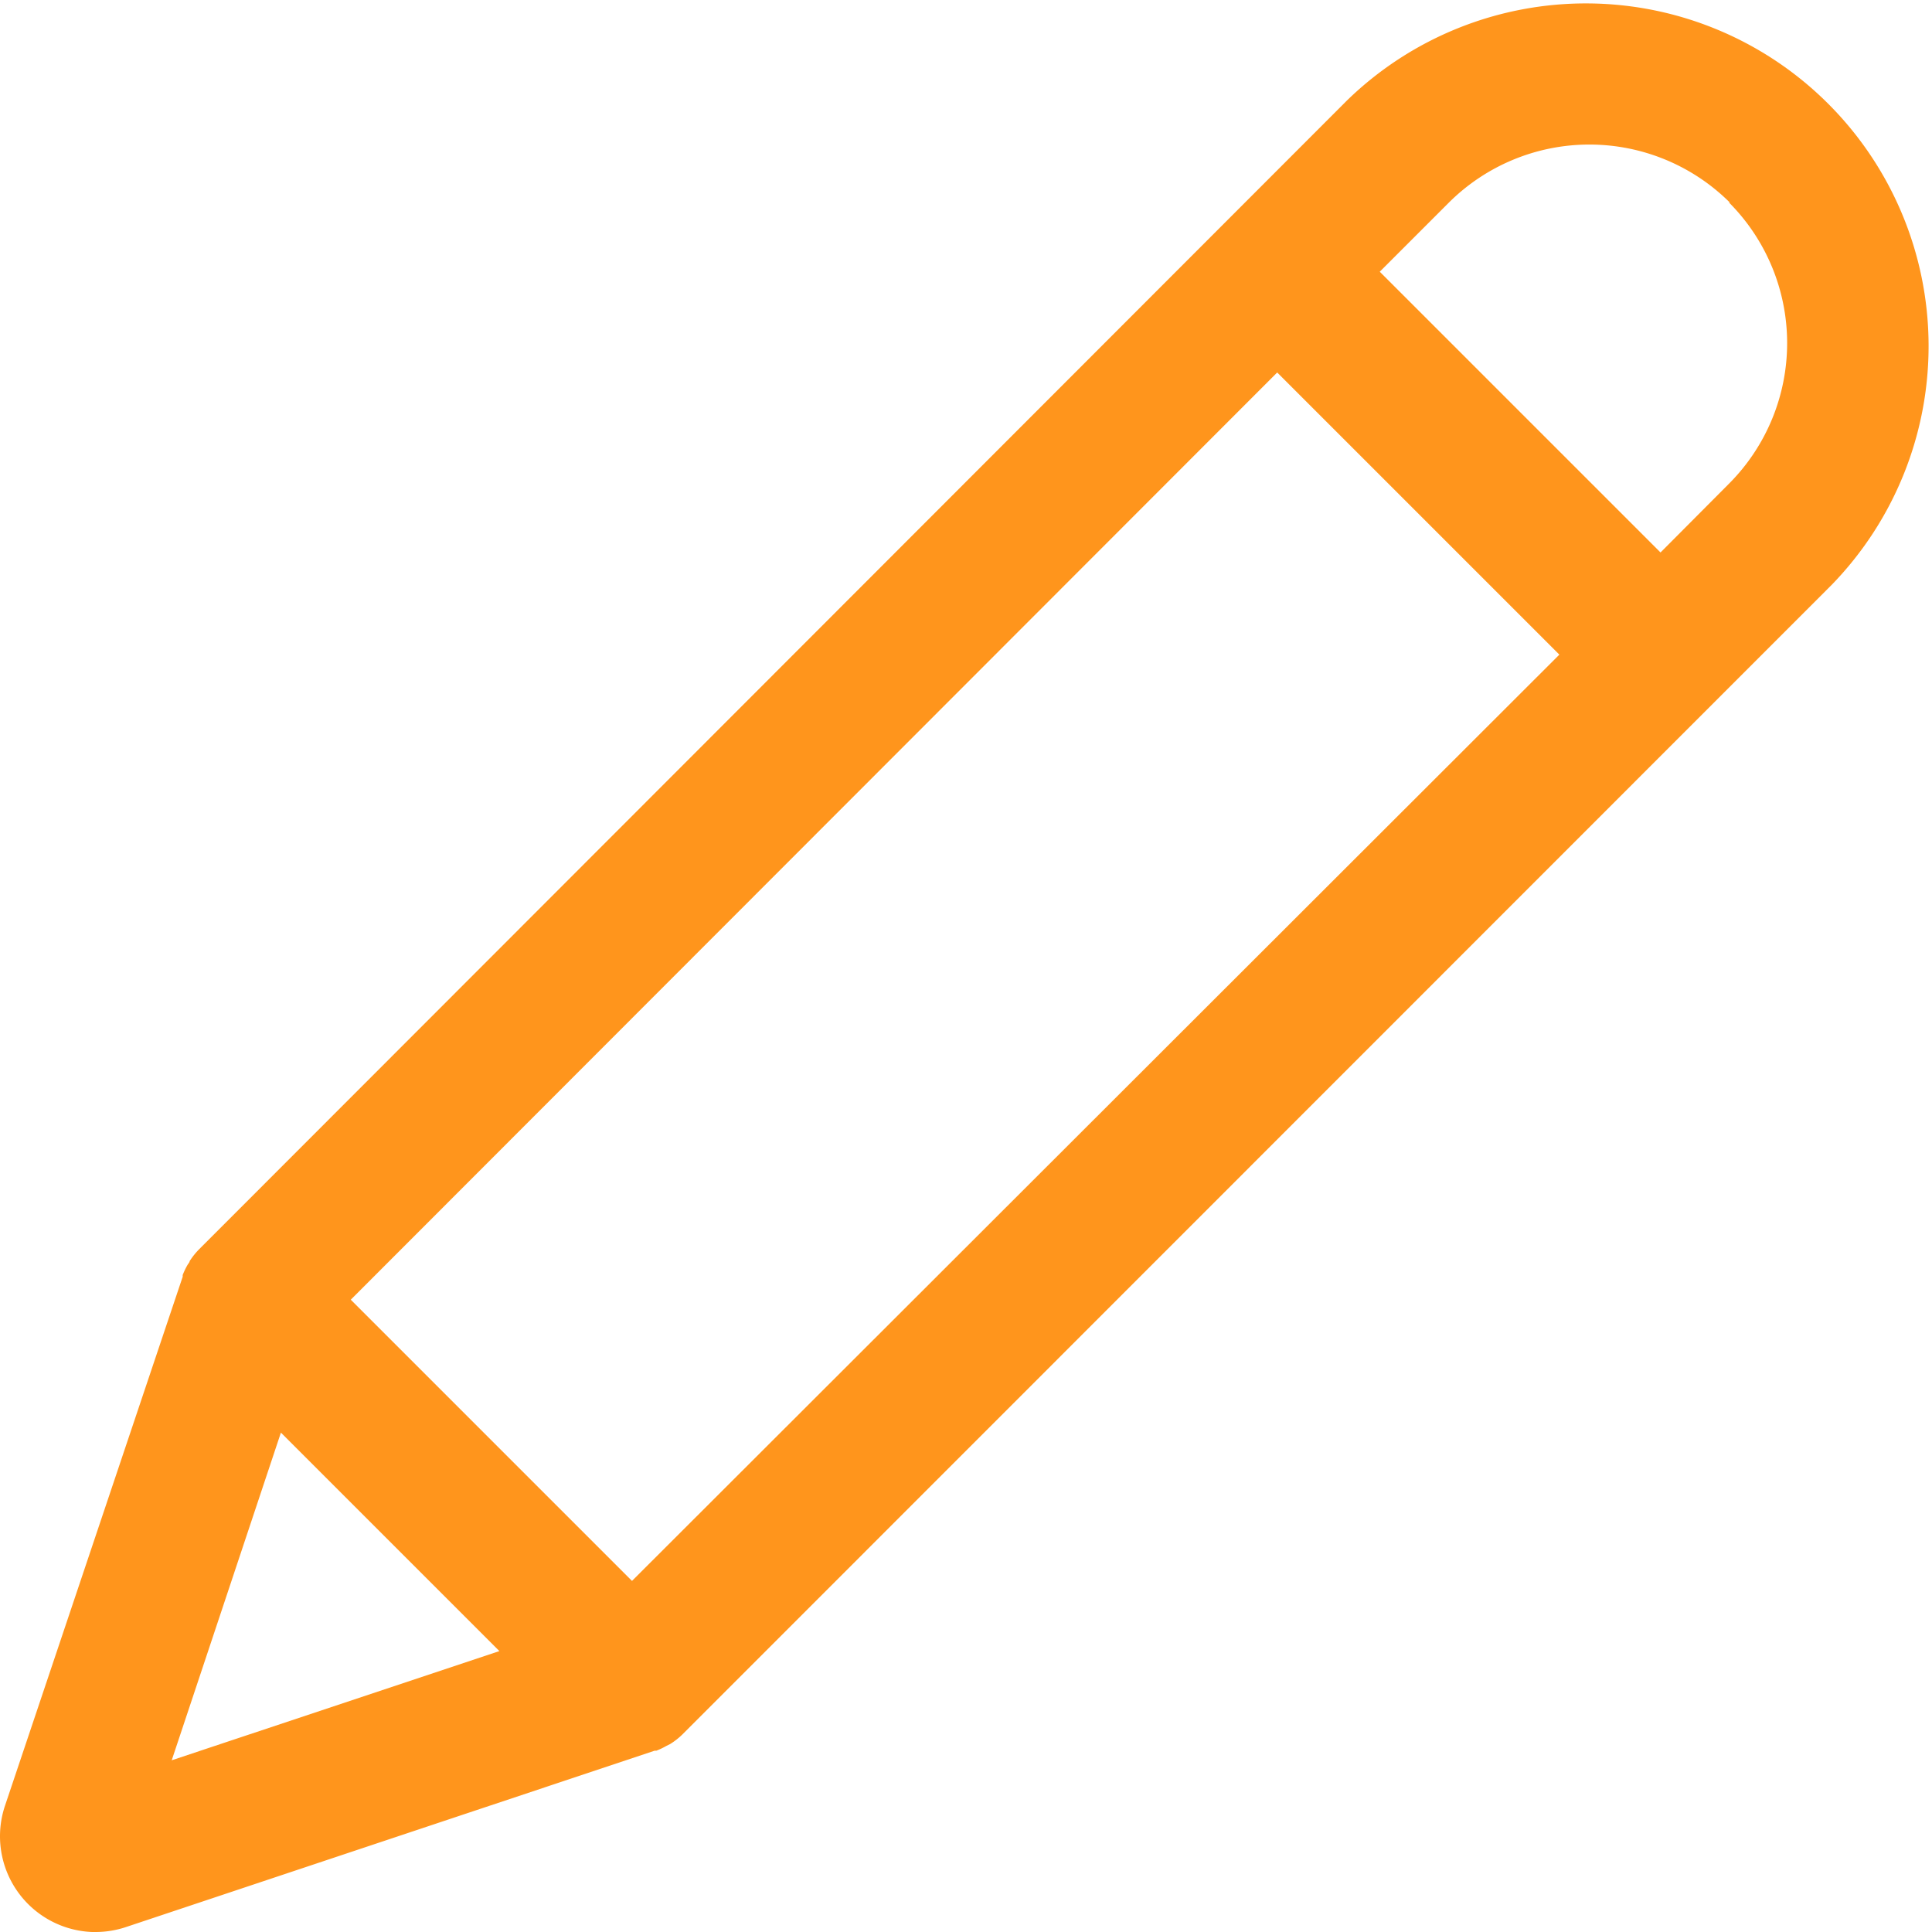 <svg xmlns="http://www.w3.org/2000/svg" viewBox="0 0 25 25">
  <defs>
    <style>
      .cls-1 {
        fill: #ff951c;
      }
    </style>
  </defs>
  <path id="Fracnhisee_profile_card_Edit_icon" data-name="Fracnhisee profile card &gt; Edit icon" class="cls-1" d="M10.912,34.67a1.24,1.24,0,0,0,.394-.065l6.838-2.281h.022a.93.93,0,0,0,.13-.062l.05-.025a.93.93,0,0,0,.161-.127L33.374,17.239a4.434,4.434,0,0,0-6.27-6.27L12.254,25.831a.93.93,0,0,0-.127.158c0,.015-.019.034-.028.05a.93.93,0,0,0-.062.13v.022l-2.3,6.847a1.24,1.24,0,0,0,1.175,1.633ZM26.2,14.49l3.651,3.651-12,11.986-3.639-3.639Zm5.846-2.2a2.576,2.576,0,0,1,0,3.639l-.886.89-3.633-3.633.89-.89a2.576,2.576,0,0,1,3.639-.006ZM13.308,28.208l2.827,2.827-4.24,1.413Z" transform="translate(-9.673 -9.67)"/>
</svg>
